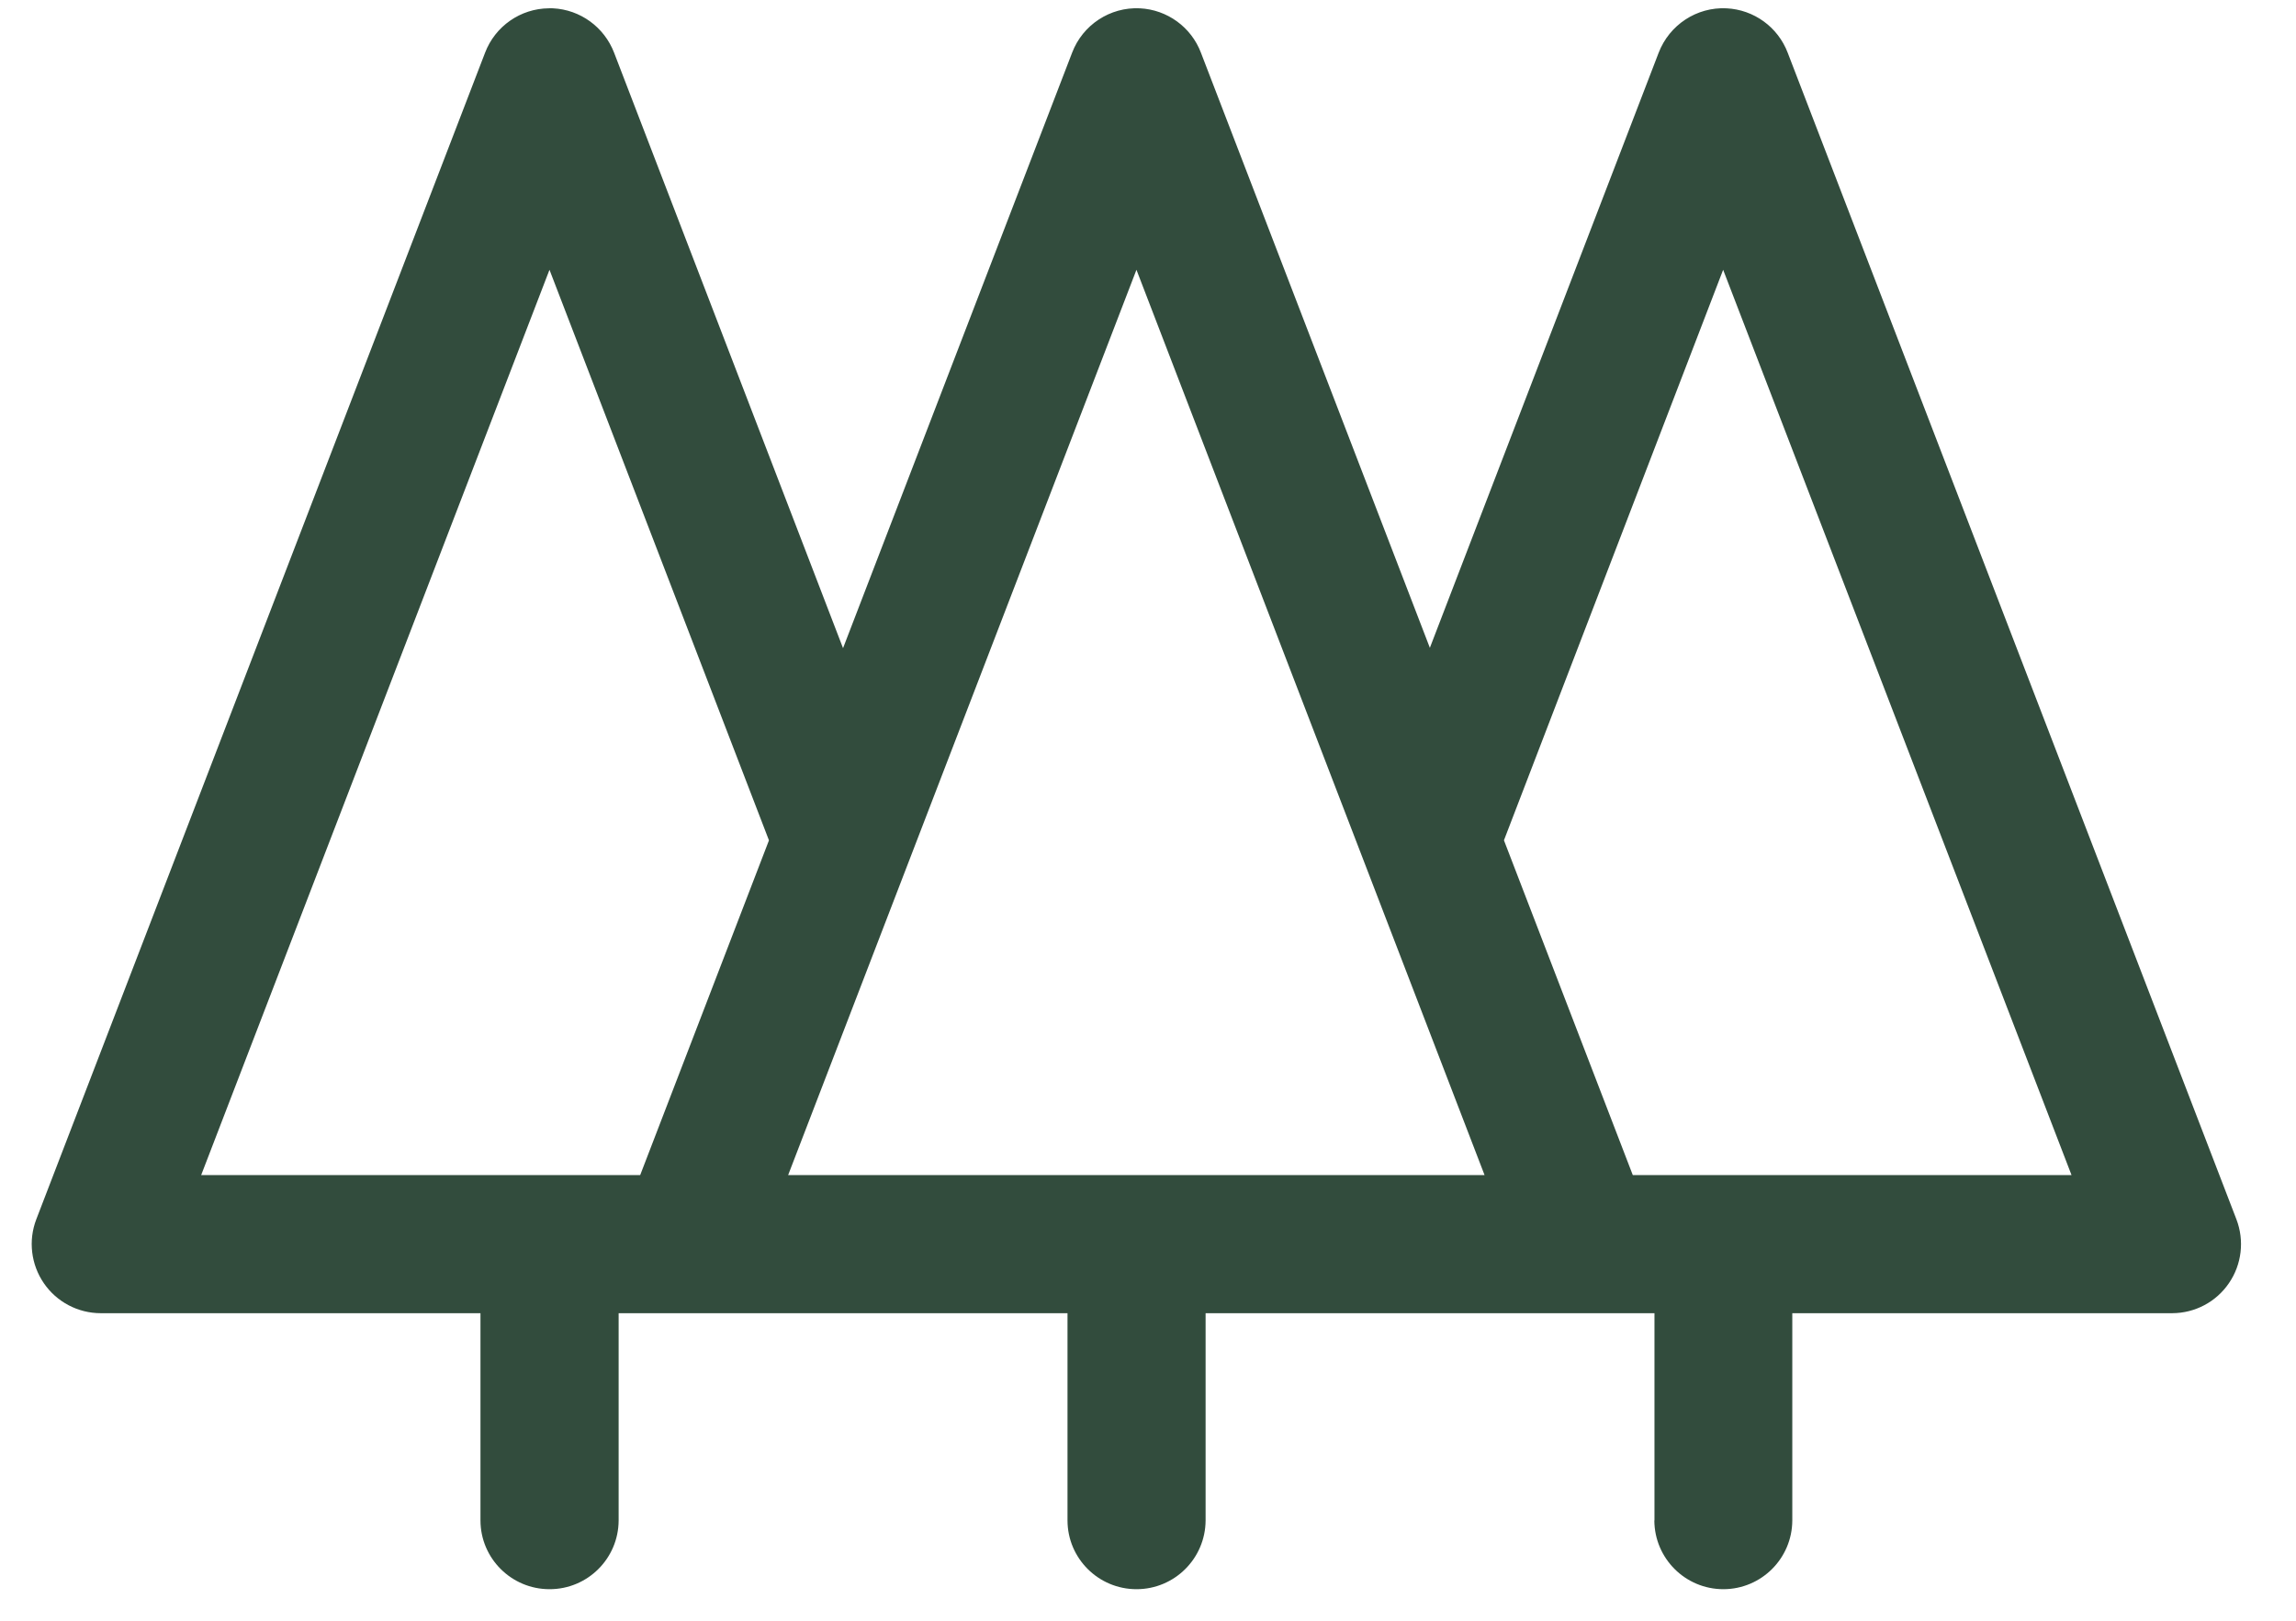 <svg width="34" height="24" viewBox="0 0 34 24" fill="none" xmlns="http://www.w3.org/2000/svg">
<path d="M8.126 0.123C7.707 0.127 7.332 0.389 7.183 0.781L0.537 18.057C0.417 18.371 0.459 18.725 0.65 19.003C0.84 19.28 1.156 19.446 1.492 19.446H7.115V22.515C7.116 23.078 7.575 23.534 8.139 23.533C8.702 23.533 9.159 23.078 9.161 22.515V19.446H15.808V22.515C15.809 23.078 16.267 23.533 16.83 23.533C17.393 23.533 17.85 23.078 17.853 22.515V19.446H24.5V22.515H24.498C24.501 23.078 24.957 23.533 25.521 23.533C26.083 23.532 26.539 23.077 26.541 22.515V19.446H32.167C32.504 19.445 32.818 19.279 33.007 19.001C33.197 18.724 33.238 18.371 33.118 18.057L26.473 0.781C26.328 0.4 25.972 0.143 25.566 0.123C25.125 0.102 24.721 0.368 24.562 0.781L21.174 9.593L17.784 0.781C17.64 0.401 17.284 0.143 16.879 0.123C16.438 0.102 16.033 0.368 15.876 0.781L12.484 9.598L9.094 0.781C8.948 0.401 8.593 0.143 8.188 0.123C8.167 0.123 8.147 0.121 8.126 0.123H8.126ZM8.137 3.995L11.387 12.444L9.48 17.401H2.979L8.137 3.995ZM16.829 3.995L21.984 17.401H16.856H16.83H11.671L16.829 3.995ZM25.517 3.995L30.676 17.401H25.521H25.517H24.179L22.271 12.443L25.517 3.995Z" fill="#324C3D"/>
</svg>

